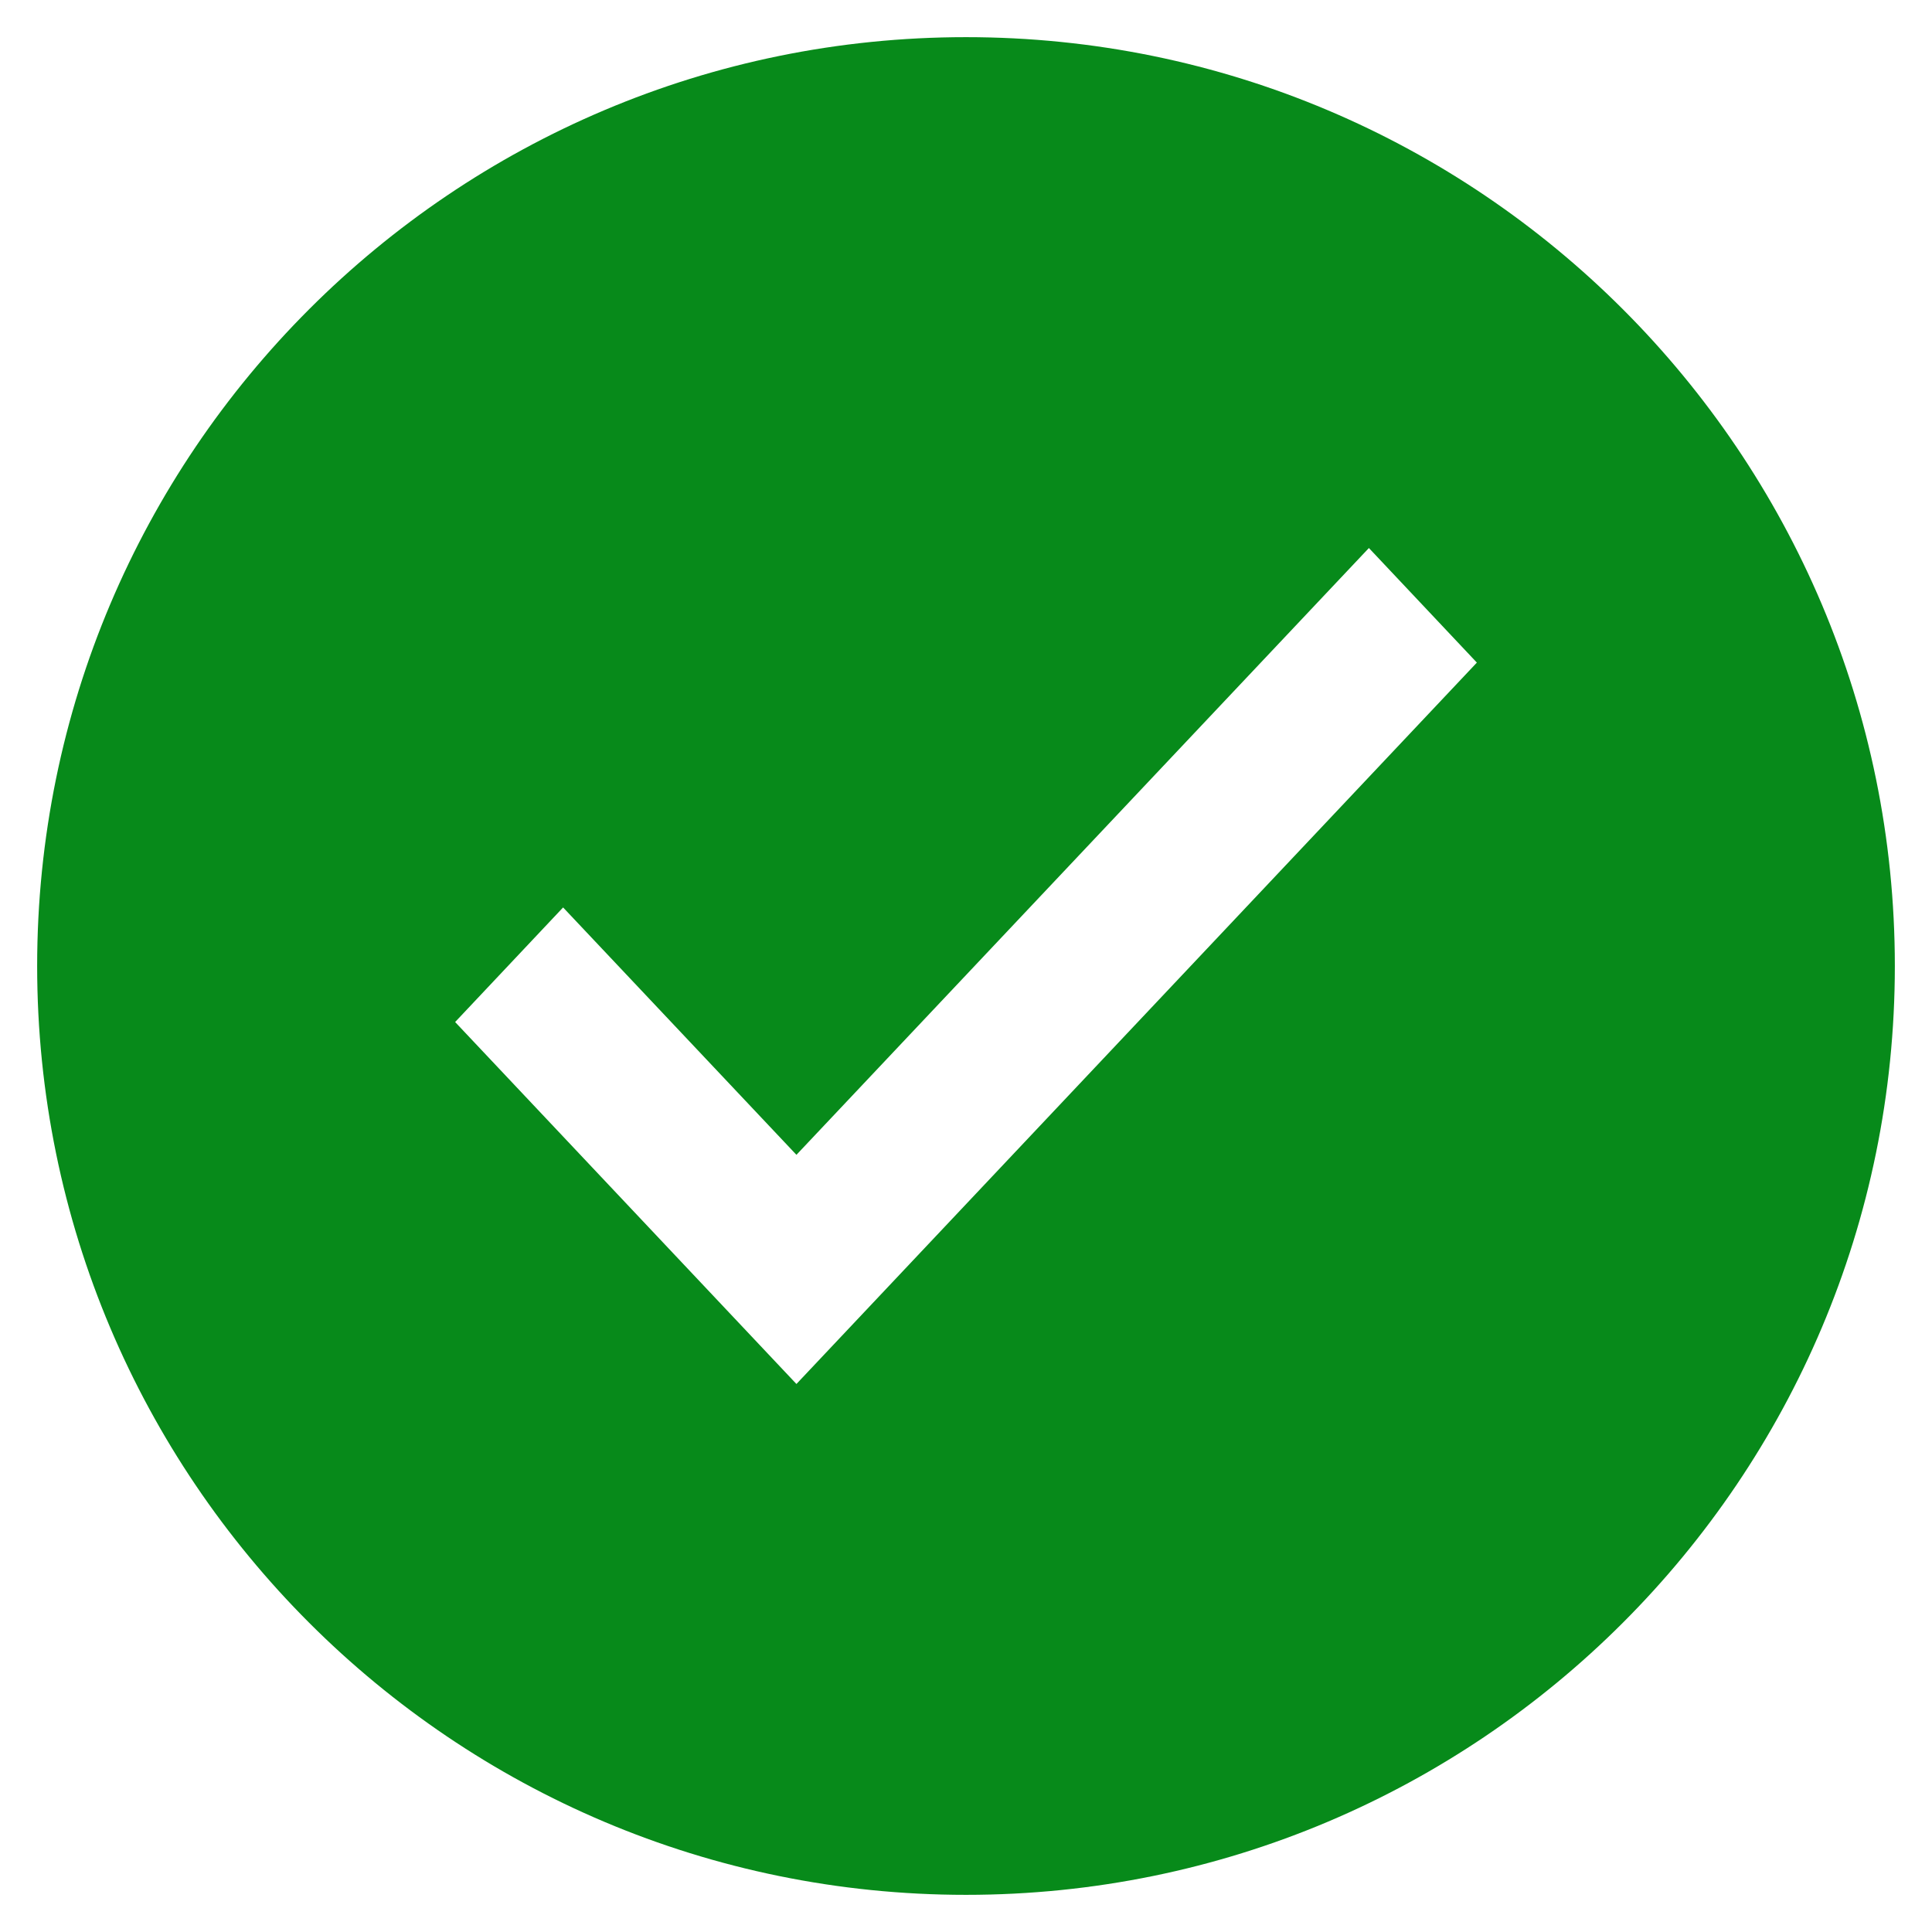 <svg width="26" height="26" viewBox="0 0 26 26" fill="none" xmlns="http://www.w3.org/2000/svg">
  <path fill-rule="evenodd" clip-rule="evenodd" d="M13 25.5C19.904 25.5 25.5 19.904 25.5 13C25.5 6.096 19.904 0.5 13 0.5C6.096 0.5 0.5 6.096 0.5 13C0.5 19.904 6.096 25.5 13 25.5ZM10.718 18.625L19.875 8.917L18.422 7.375L10.718 15.541L7.578 12.212L6.125 13.754L10.718 18.625Z" fill="#078A1A"/>
</svg>
